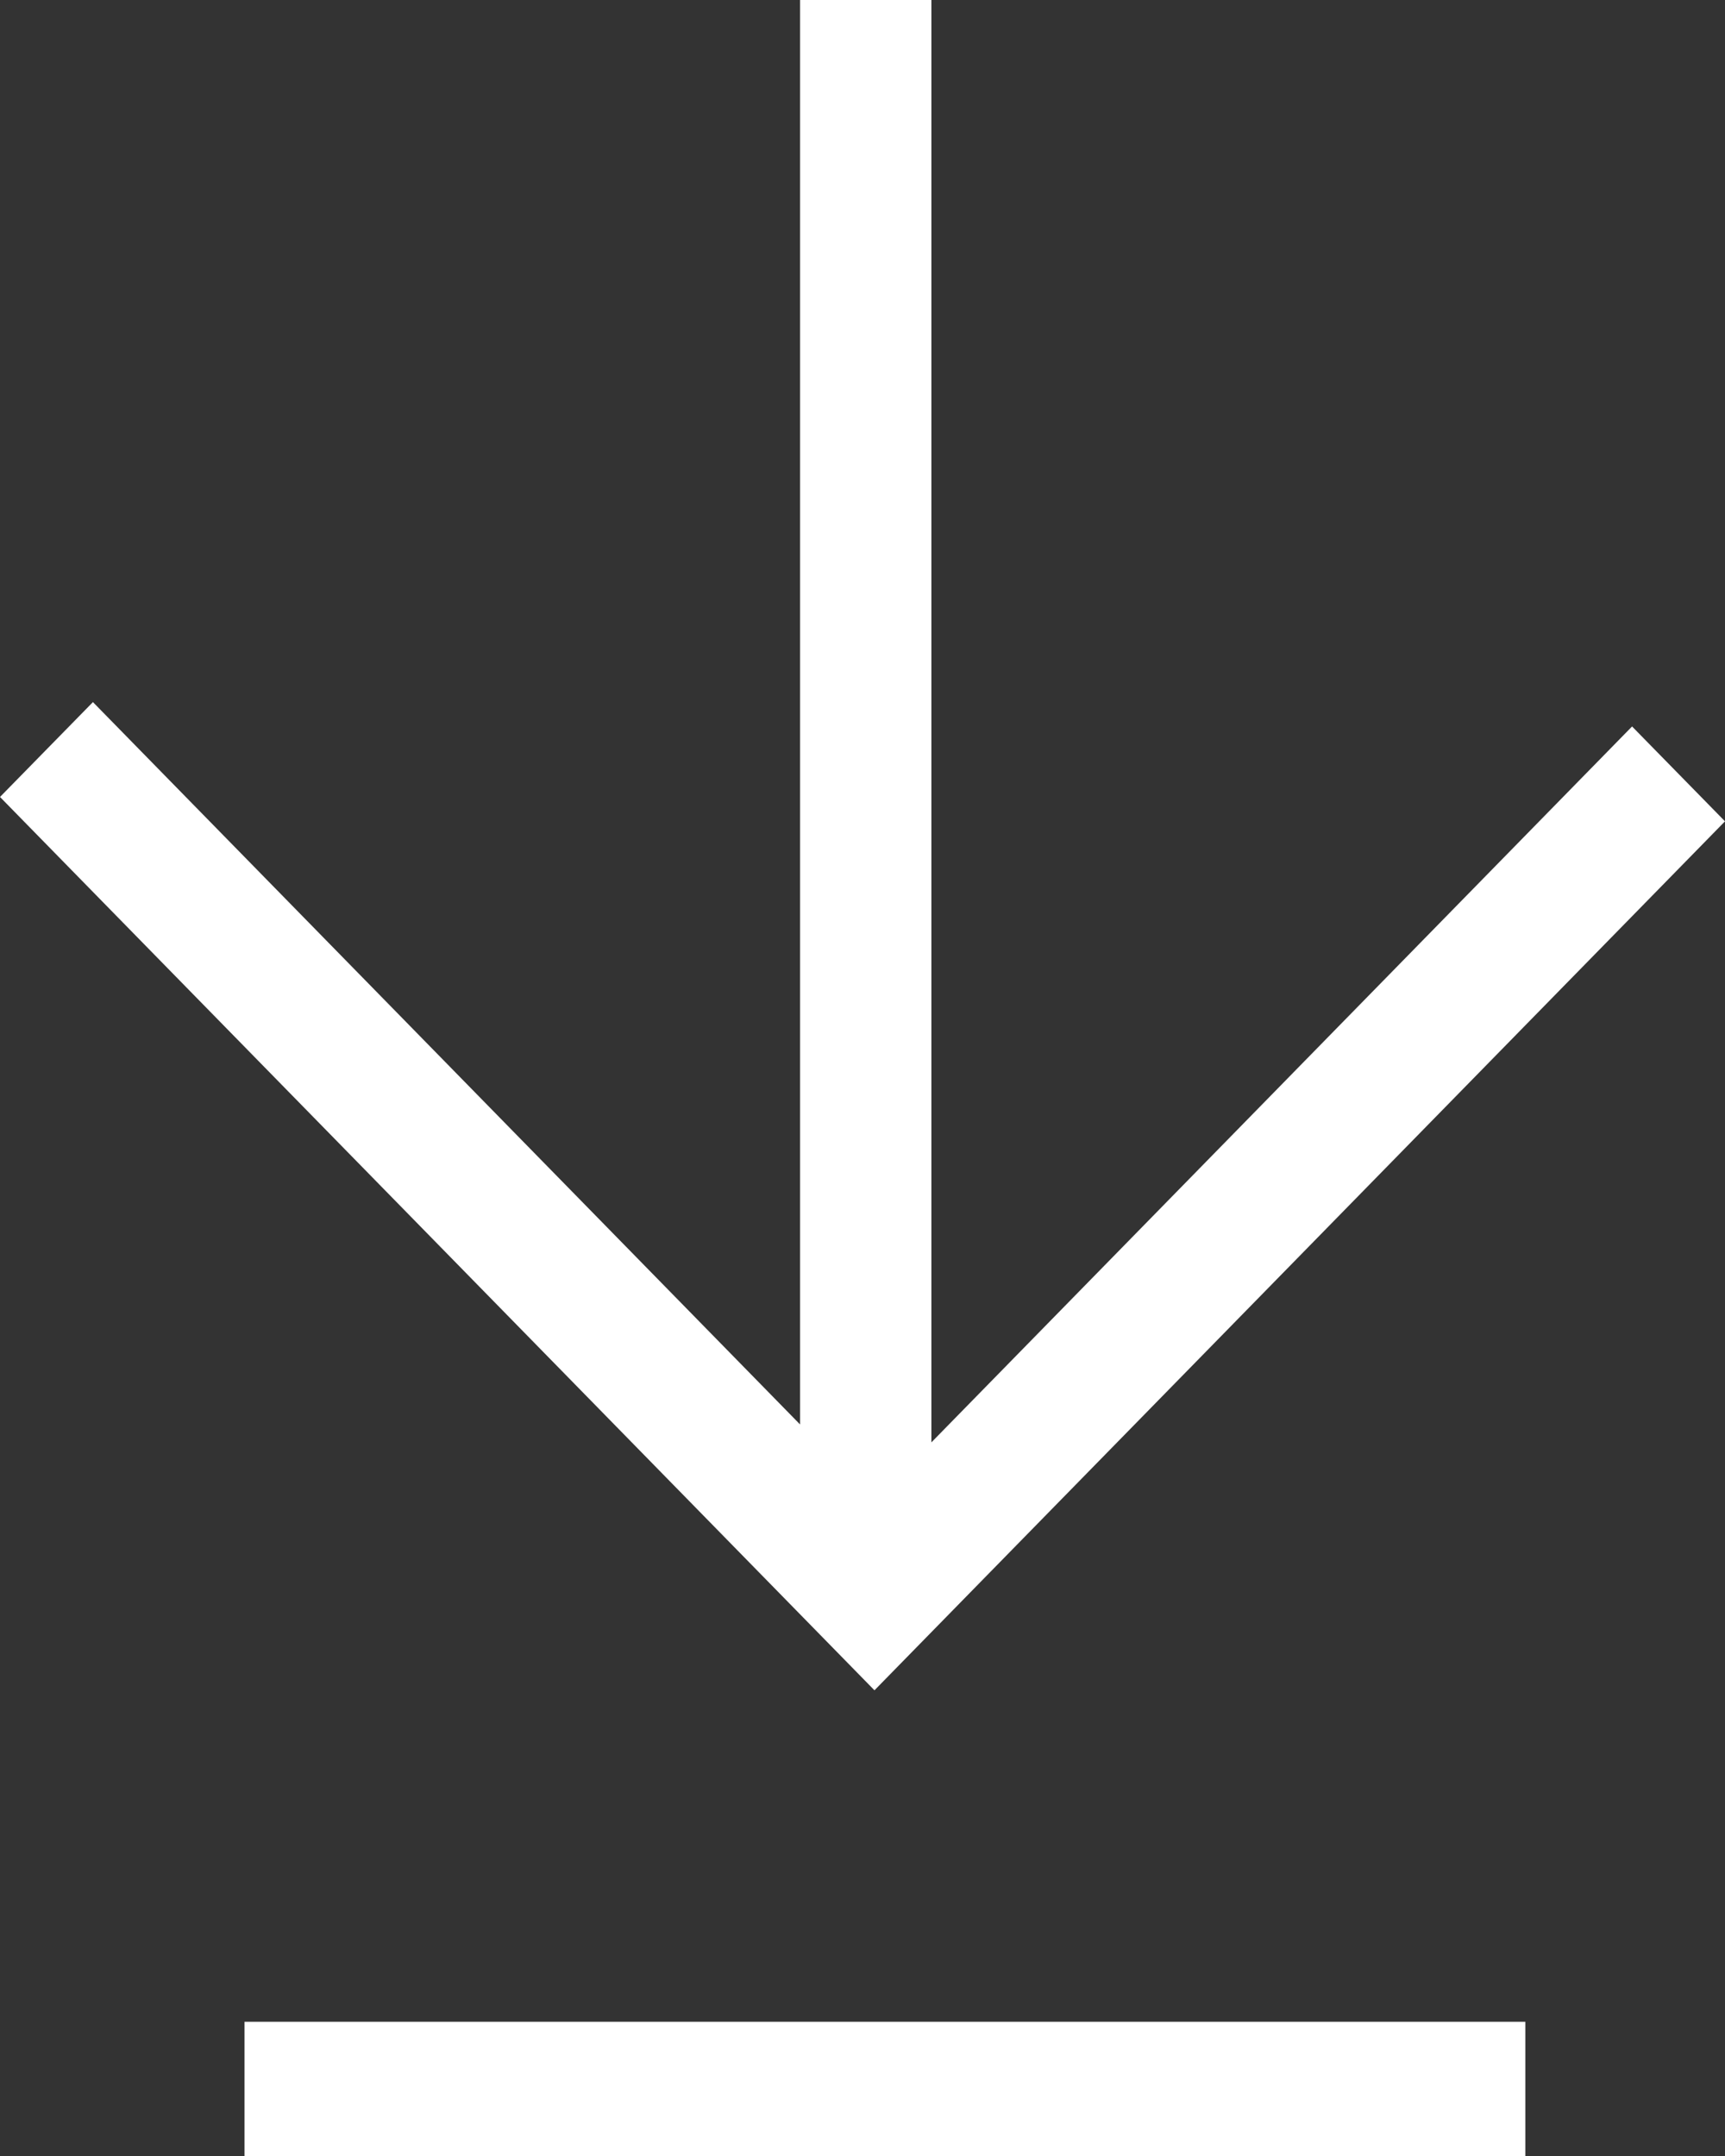 <?xml version="1.0" encoding="UTF-8"?>
<svg width="16px" height="20px" viewBox="0 0 16 20" version="1.1" xmlns="http://www.w3.org/2000/svg" xmlns:xlink="http://www.w3.org/1999/xlink">
    <rect x="0" y="0" width="16" height="20" fill="#333333" stroke="none"/>
    <title>形状备份</title>
    <g id="页面-2" stroke="none" stroke-width="1" fill="none" fill-rule="evenodd">
        <g id="-商标下载" transform="translate(-1524, -1216)" fill="#FFFFFF" fill-rule="nonzero">
            <g id="编组-2" transform="translate(350, 663)">
                <path d="M1176.268,571.755 L1188.148,571.755 L1188.148,573 L1176.268,573 L1176.268,571.755 Z M1190,560.619 L1189.138,559.739 L1182.639,566.38 L1182.639,553 L1181.421,553 L1181.421,566.214 L1174.862,559.513 L1174,560.393 L1182.111,568.68 L1190,560.619 Z" id="形状备份"></path>
            </g>
        </g>
    </g>
</svg>